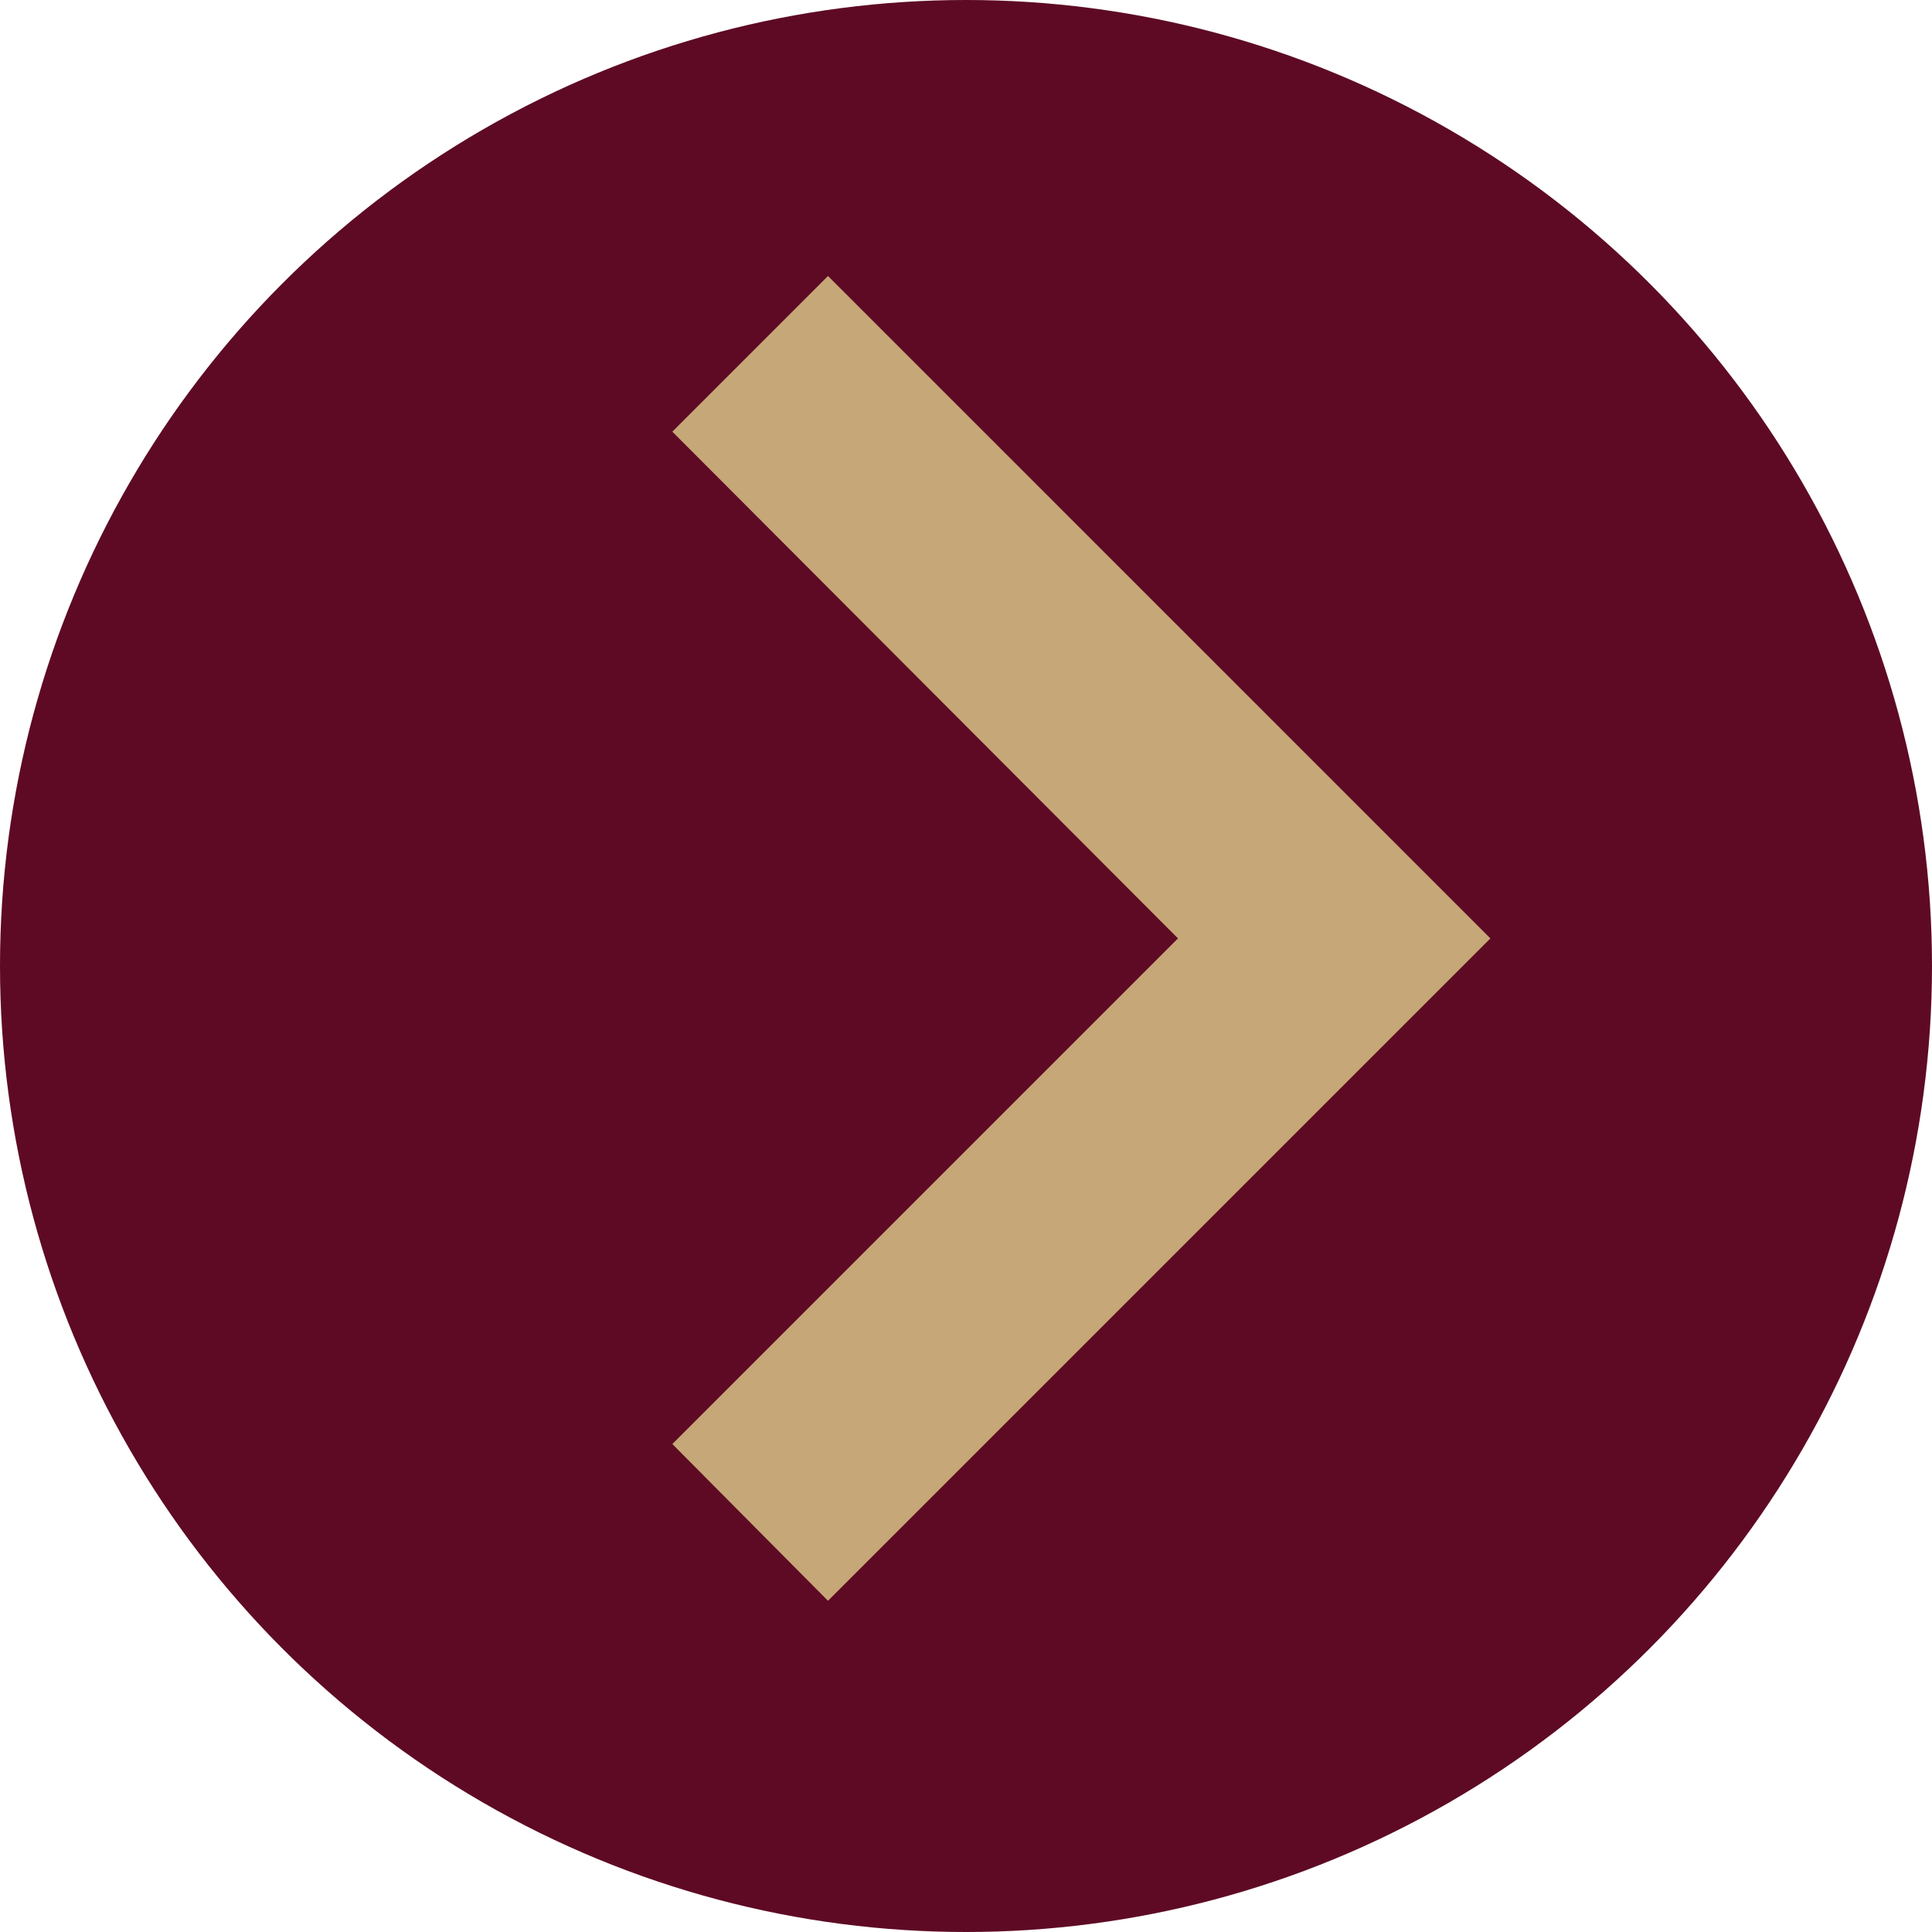 <svg width="60" height="60" viewBox="0 0 60 60" fill="none" xmlns="http://www.w3.org/2000/svg">
<circle cx="30" cy="30" r="30" fill="#5E0A24"/>
<path d="M20.88 44.846L36.583 29.143L20.88 13.406L25.714 8.571L46.286 29.143L25.714 49.714L20.88 44.846Z" fill="#C6A777"/>
</svg>
